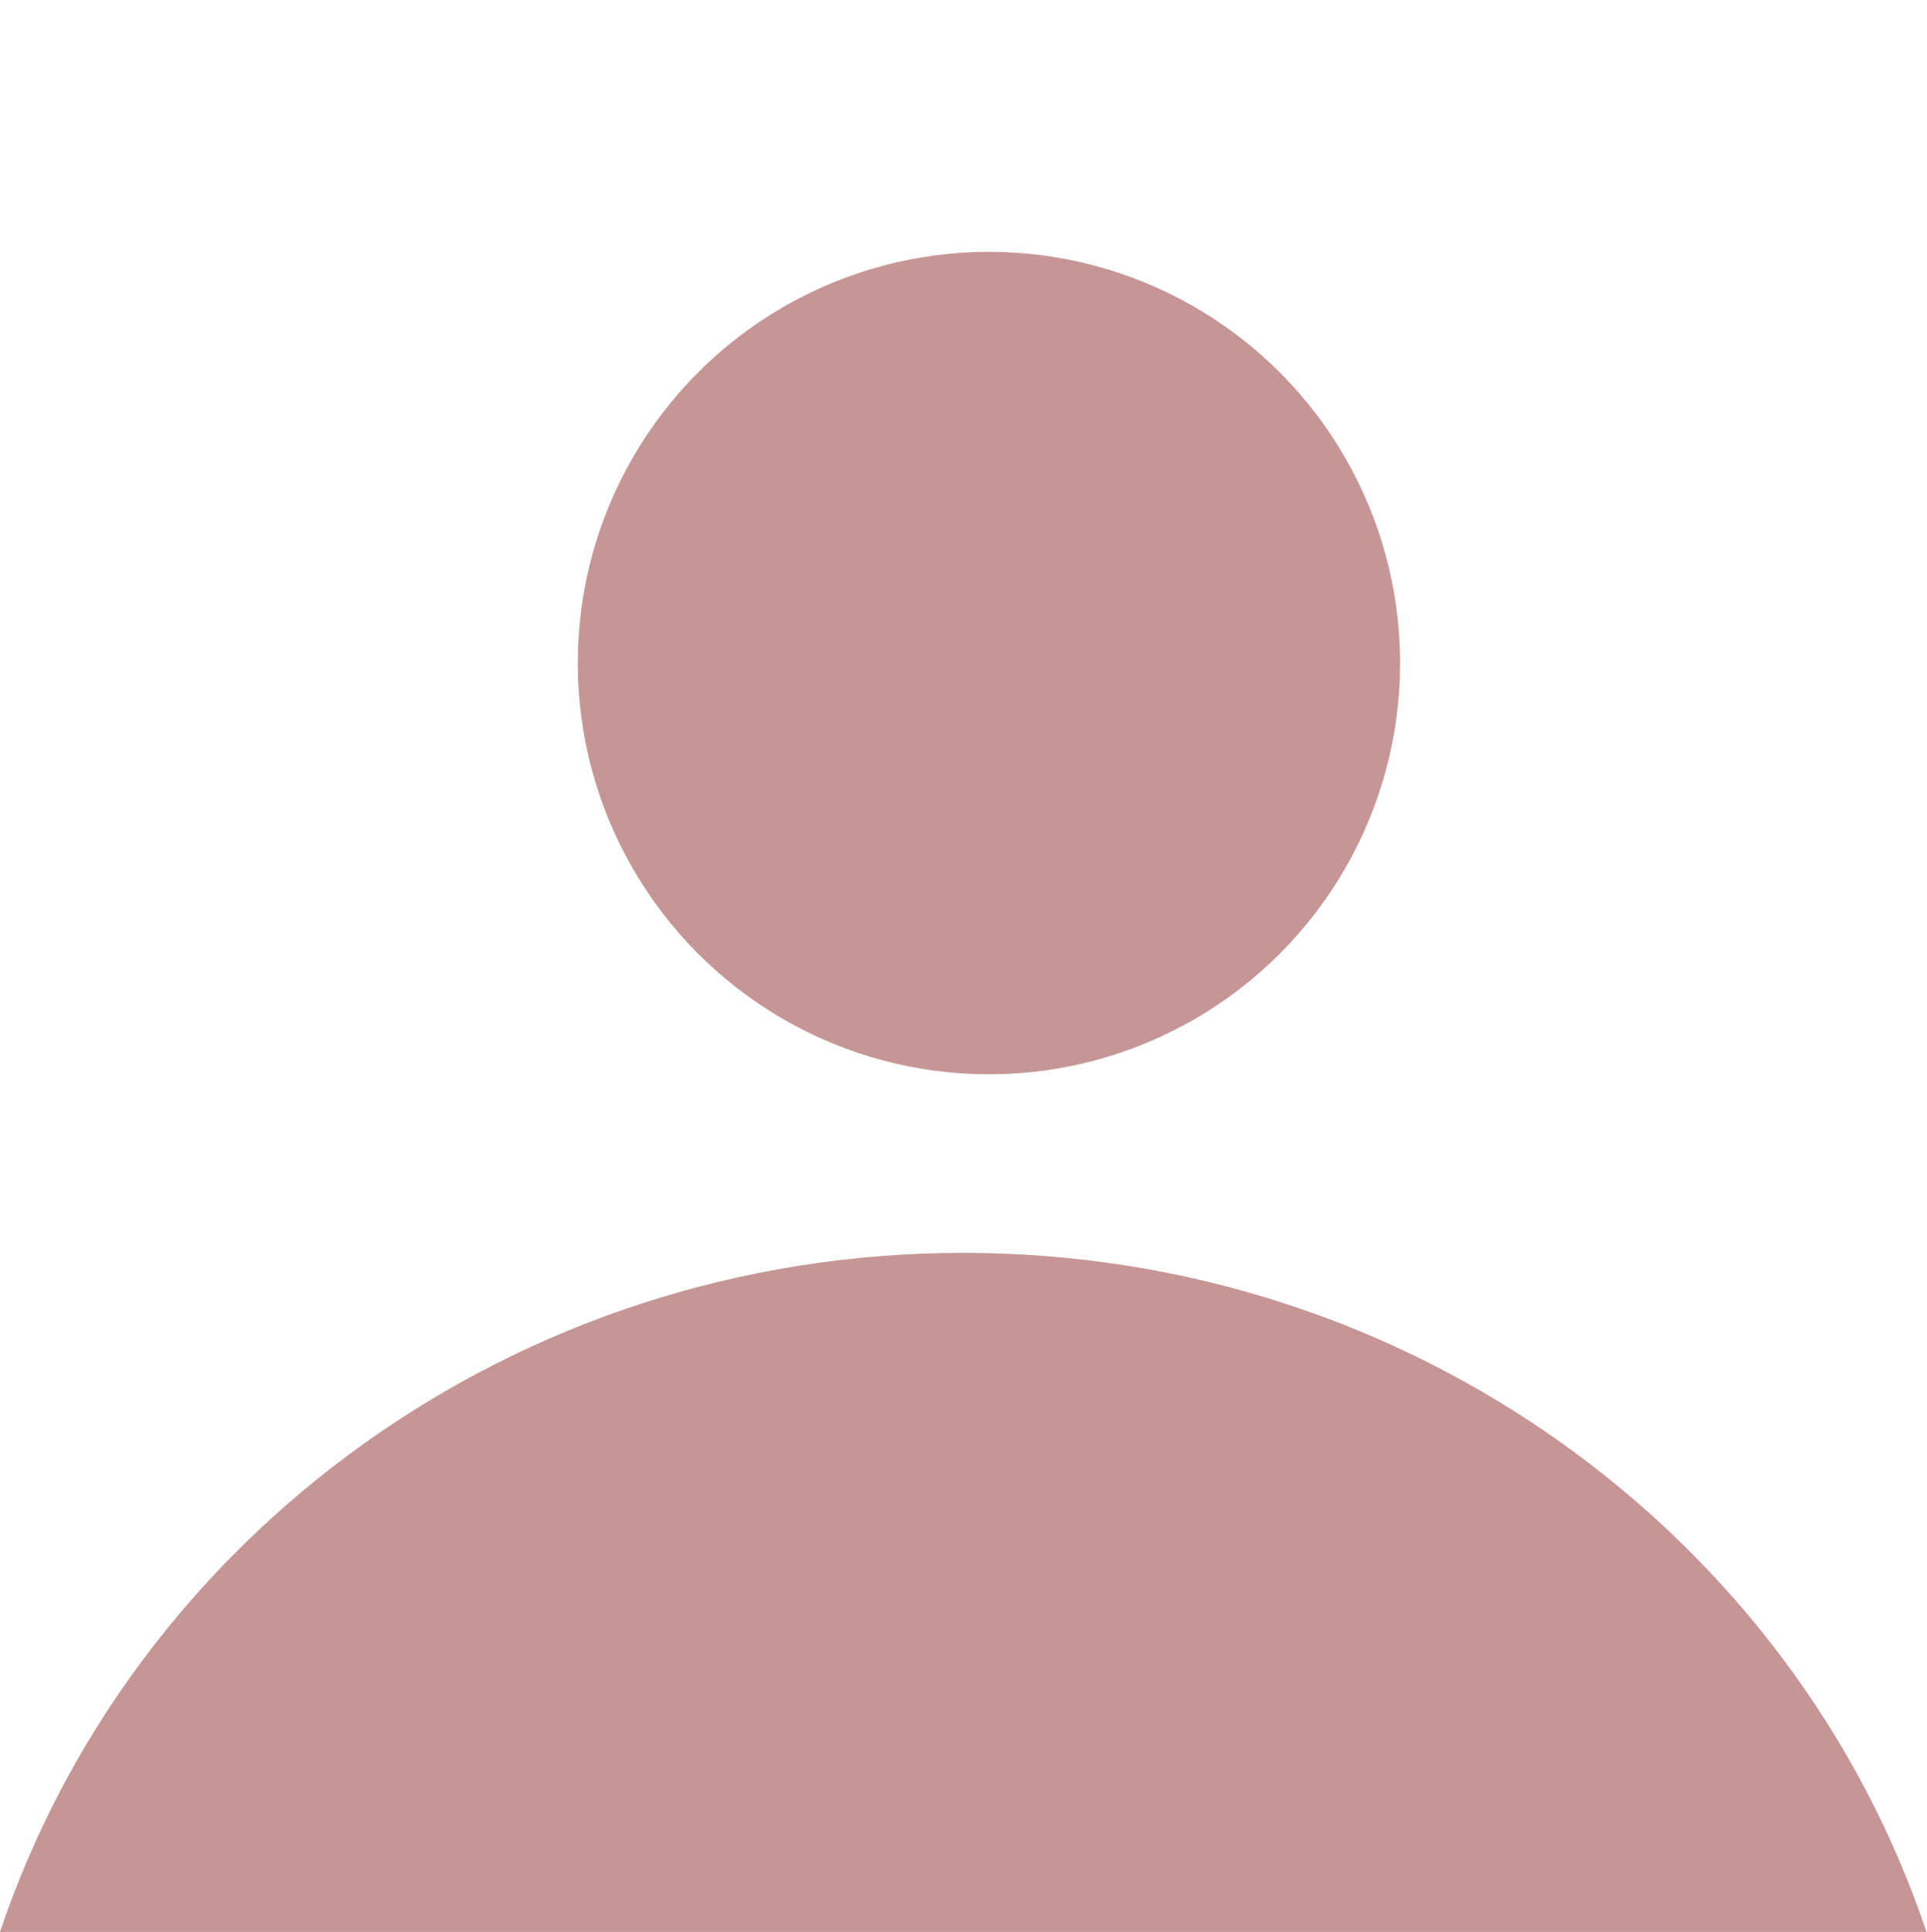 <svg id="Layer_1" data-name="Layer 1" xmlns="http://www.w3.org/2000/svg" width="758.2" height="760" viewBox="0 0 758.2 760">
  <defs>
    <style>
      .cls-1 {
        fill: #c69696;
      }
    </style>
  </defs>
  <circle class="cls-1" cx="389.11" cy="260.84" r="161.77"/>
  <path class="cls-1" d="M758,760H0C52.06,604.92,202.06,492.86,379,492.86S705.94,604.92,758,760Z"/>
</svg>

